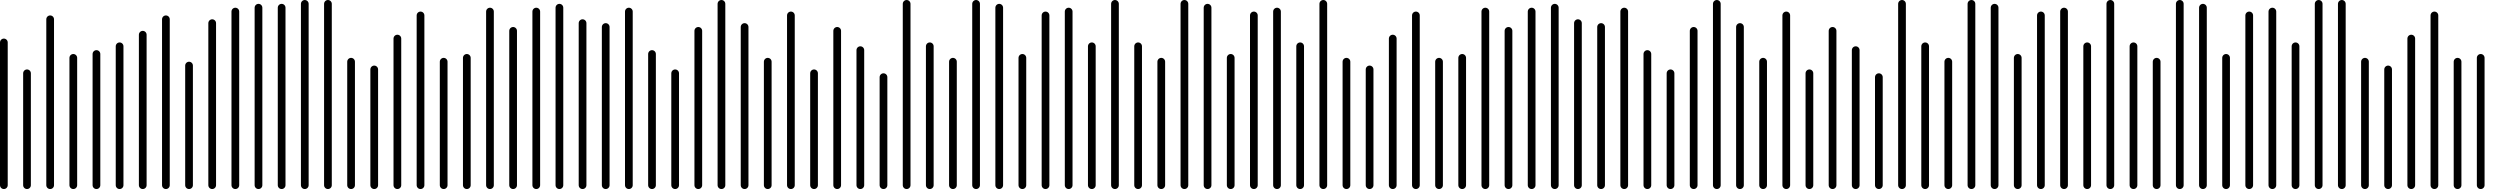 <svg width="648" height="49" viewBox="0 0 648 49" fill="none" xmlns="http://www.w3.org/2000/svg">
<g clip-path="url(#clip0)">
<path d="M1 48V11" stroke="currentColor" stroke-width="2" stroke-miterlimit="10" stroke-linecap="round"/>
<path d="M7 48V19" stroke="currentColor" stroke-width="2" stroke-miterlimit="10" stroke-linecap="round"/>
<path d="M13 48V5" stroke="currentColor" stroke-width="2" stroke-miterlimit="10" stroke-linecap="round"/>
<path d="M19 48V15" stroke="currentColor" stroke-width="2" stroke-miterlimit="10" stroke-linecap="round"/>
<path d="M25 48V14" stroke="currentColor" stroke-width="2" stroke-miterlimit="10" stroke-linecap="round"/>
<path d="M31 48V12" stroke="currentColor" stroke-width="2" stroke-miterlimit="10" stroke-linecap="round"/>
<path d="M37 48V9" stroke="currentColor" stroke-width="2" stroke-miterlimit="10" stroke-linecap="round"/>
<path d="M43 48V5" stroke="currentColor" stroke-width="2" stroke-miterlimit="10" stroke-linecap="round"/>
<path d="M49 48V17" stroke="currentColor" stroke-width="2" stroke-miterlimit="10" stroke-linecap="round"/>
<path d="M55 48V6" stroke="currentColor" stroke-width="2" stroke-miterlimit="10" stroke-linecap="round"/>
<path d="M61 48V3" stroke="currentColor" stroke-width="2" stroke-miterlimit="10" stroke-linecap="round"/>
<path d="M67 48V2" stroke="currentColor"/>
<path d="M67 48V2" stroke="currentColor" stroke-width="2" stroke-miterlimit="10" stroke-linecap="round"/>
<path d="M73 48V2" stroke="currentColor"/>
<path d="M73 48V2" stroke="currentColor" stroke-width="2" stroke-miterlimit="10" stroke-linecap="round"/>
<path d="M79 48V1" stroke="currentColor"/>
<path d="M601 48V1" stroke="currentColor"/>
<path d="M79 48V1" stroke="currentColor" stroke-width="2" stroke-miterlimit="10" stroke-linecap="round"/>
<path d="M601 48V1" stroke="currentColor" stroke-width="2" stroke-miterlimit="10" stroke-linecap="round"/>
<path d="M85 48V1" stroke="currentColor"/>
<path d="M607 48V1" stroke="currentColor"/>
<path d="M343 48V1" stroke="currentColor"/>
<path d="M85 48V1" stroke="currentColor" stroke-width="2" stroke-miterlimit="10" stroke-linecap="round"/>
<path d="M607 48V1" stroke="currentColor" stroke-width="2" stroke-miterlimit="10" stroke-linecap="round"/>
<path d="M343 48V1" stroke="currentColor" stroke-width="2" stroke-miterlimit="10" stroke-linecap="round"/>
<path d="M91 48V16" stroke="currentColor"/>
<path d="M613 48V16" stroke="currentColor"/>
<path d="M349 48V16" stroke="currentColor"/>
<path d="M91 48V16" stroke="currentColor" stroke-width="2" stroke-miterlimit="10" stroke-linecap="round"/>
<path d="M613 48V16" stroke="currentColor" stroke-width="2" stroke-miterlimit="10" stroke-linecap="round"/>
<path d="M349 48V16" stroke="currentColor" stroke-width="2" stroke-miterlimit="10" stroke-linecap="round"/>
<path d="M97 48V18" stroke="currentColor"/>
<path d="M619 48V18" stroke="currentColor"/>
<path d="M355 48V18" stroke="currentColor"/>
<path d="M97 48V18" stroke="currentColor" stroke-width="2" stroke-miterlimit="10" stroke-linecap="round"/>
<path d="M619 48V18" stroke="currentColor" stroke-width="2" stroke-miterlimit="10" stroke-linecap="round"/>
<path d="M355 48V18" stroke="currentColor" stroke-width="2" stroke-miterlimit="10" stroke-linecap="round"/>
<path d="M103 48V10" stroke="currentColor"/>
<path d="M625 48V10" stroke="currentColor"/>
<path d="M361 48V10" stroke="currentColor"/>
<path d="M103 48V10" stroke="currentColor" stroke-width="2" stroke-miterlimit="10" stroke-linecap="round"/>
<path d="M625 48V10" stroke="currentColor" stroke-width="2" stroke-miterlimit="10" stroke-linecap="round"/>
<path d="M361 48V10" stroke="currentColor" stroke-width="2" stroke-miterlimit="10" stroke-linecap="round"/>
<path d="M109 48V4" stroke="currentColor"/>
<path d="M631 48V4" stroke="currentColor"/>
<path d="M367 48V4" stroke="currentColor"/>
<path d="M109 48V4" stroke="currentColor" stroke-width="2" stroke-miterlimit="10" stroke-linecap="round"/>
<path d="M631 48V4" stroke="currentColor" stroke-width="2" stroke-miterlimit="10" stroke-linecap="round"/>
<path d="M367 48V4" stroke="currentColor" stroke-width="2" stroke-miterlimit="10" stroke-linecap="round"/>
<path d="M115 48V16" stroke="currentColor"/>
<path d="M637 48V16" stroke="currentColor"/>
<path d="M373 48V16" stroke="currentColor"/>
<path d="M115 48V16" stroke="currentColor" stroke-width="2" stroke-miterlimit="10" stroke-linecap="round"/>
<path d="M637 48V16" stroke="currentColor" stroke-width="2" stroke-miterlimit="10" stroke-linecap="round"/>
<path d="M373 48V16" stroke="currentColor" stroke-width="2" stroke-miterlimit="10" stroke-linecap="round"/>
<path d="M121 48V15" stroke="currentColor"/>
<path d="M643 48V15" stroke="currentColor"/>
<path d="M379 48V15" stroke="currentColor"/>
<path d="M121 48V15" stroke="currentColor" stroke-width="2" stroke-miterlimit="10" stroke-linecap="round"/>
<path d="M643 48V15" stroke="currentColor" stroke-width="2" stroke-miterlimit="10" stroke-linecap="round"/>
<path d="M379 48V15" stroke="currentColor" stroke-width="2" stroke-miterlimit="10" stroke-linecap="round"/>
<path d="M127 48V3" stroke="currentColor"/>
<path d="M385 48V3" stroke="currentColor"/>
<path d="M127 48V3" stroke="currentColor" stroke-width="2" stroke-miterlimit="10" stroke-linecap="round"/>
<path d="M385 48V3" stroke="currentColor" stroke-width="2" stroke-miterlimit="10" stroke-linecap="round"/>
<path d="M133 48V8" stroke="currentColor"/>
<path d="M391 48V8" stroke="currentColor"/>
<path d="M133 48V8" stroke="currentColor" stroke-width="2" stroke-miterlimit="10" stroke-linecap="round"/>
<path d="M391 48V8" stroke="currentColor" stroke-width="2" stroke-miterlimit="10" stroke-linecap="round"/>
<path d="M139 48V3" stroke="currentColor"/>
<path d="M397 48V3" stroke="currentColor"/>
<path d="M139 48V3" stroke="currentColor" stroke-width="2" stroke-miterlimit="10" stroke-linecap="round"/>
<path d="M397 48V3" stroke="currentColor" stroke-width="2" stroke-miterlimit="10" stroke-linecap="round"/>
<path d="M145 48V2" stroke="currentColor"/>
<path d="M403 48V2" stroke="currentColor"/>
<path d="M145 48V2" stroke="currentColor" stroke-width="2" stroke-miterlimit="10" stroke-linecap="round"/>
<path d="M403 48V2" stroke="currentColor" stroke-width="2" stroke-miterlimit="10" stroke-linecap="round"/>
<path d="M151 48V6" stroke="currentColor"/>
<path d="M409 48V6" stroke="currentColor"/>
<path d="M151 48V6" stroke="currentColor" stroke-width="2" stroke-miterlimit="10" stroke-linecap="round"/>
<path d="M409 48V6" stroke="currentColor" stroke-width="2" stroke-miterlimit="10" stroke-linecap="round"/>
<path d="M157 48V7" stroke="currentColor"/>
<path d="M415 48V7" stroke="currentColor"/>
<path d="M157 48V7" stroke="currentColor" stroke-width="2" stroke-miterlimit="10" stroke-linecap="round"/>
<path d="M415 48V7" stroke="currentColor" stroke-width="2" stroke-miterlimit="10" stroke-linecap="round"/>
<path d="M163 48V3" stroke="currentColor"/>
<path d="M421 48V3" stroke="currentColor"/>
<path d="M163 48V3" stroke="currentColor" stroke-width="2" stroke-miterlimit="10" stroke-linecap="round"/>
<path d="M421 48V3" stroke="currentColor" stroke-width="2" stroke-miterlimit="10" stroke-linecap="round"/>
<path d="M169 48V14" stroke="currentColor"/>
<path d="M427 48V14" stroke="currentColor"/>
<path d="M169 48V14" stroke="currentColor" stroke-width="2" stroke-miterlimit="10" stroke-linecap="round"/>
<path d="M427 48V14" stroke="currentColor" stroke-width="2" stroke-miterlimit="10" stroke-linecap="round"/>
<path d="M175 48V19" stroke="currentColor"/>
<path d="M433 48V19" stroke="currentColor"/>
<path d="M175 48V19" stroke="currentColor" stroke-width="2" stroke-miterlimit="10" stroke-linecap="round"/>
<path d="M433 48V19" stroke="currentColor" stroke-width="2" stroke-miterlimit="10" stroke-linecap="round"/>
<path d="M181 48V8" stroke="currentColor"/>
<path d="M439 48V8" stroke="currentColor"/>
<path d="M181 48V8" stroke="currentColor" stroke-width="2" stroke-miterlimit="10" stroke-linecap="round"/>
<path d="M439 48V8" stroke="currentColor" stroke-width="2" stroke-miterlimit="10" stroke-linecap="round"/>
<path d="M187 48V1" stroke="currentColor"/>
<path d="M445 48V1" stroke="currentColor"/>
<path d="M187 48V1" stroke="currentColor" stroke-width="2" stroke-miterlimit="10" stroke-linecap="round"/>
<path d="M445 48V1" stroke="currentColor" stroke-width="2" stroke-miterlimit="10" stroke-linecap="round"/>
<path d="M193 48V7" stroke="currentColor"/>
<path d="M451 48V7" stroke="currentColor"/>
<path d="M193 48V7" stroke="currentColor" stroke-width="2" stroke-miterlimit="10" stroke-linecap="round"/>
<path d="M451 48V7" stroke="currentColor" stroke-width="2" stroke-miterlimit="10" stroke-linecap="round"/>
<path d="M199 48V16" stroke="currentColor"/>
<path d="M457 48V16" stroke="currentColor"/>
<path d="M199 48V16" stroke="currentColor" stroke-width="2" stroke-miterlimit="10" stroke-linecap="round"/>
<path d="M457 48V16" stroke="currentColor" stroke-width="2" stroke-miterlimit="10" stroke-linecap="round"/>
<path d="M205 48V4" stroke="currentColor"/>
<path d="M463 48V4" stroke="currentColor"/>
<path d="M205 48V4" stroke="currentColor" stroke-width="2" stroke-miterlimit="10" stroke-linecap="round"/>
<path d="M463 48V4" stroke="currentColor" stroke-width="2" stroke-miterlimit="10" stroke-linecap="round"/>
<path d="M211 48V19" stroke="currentColor"/>
<path d="M469 48V19" stroke="currentColor"/>
<path d="M211 48V19" stroke="currentColor" stroke-width="2" stroke-miterlimit="10" stroke-linecap="round"/>
<path d="M469 48V19" stroke="currentColor" stroke-width="2" stroke-miterlimit="10" stroke-linecap="round"/>
<path d="M217 48V8" stroke="currentColor"/>
<path d="M475 48V8" stroke="currentColor"/>
<path d="M217 48V8" stroke="currentColor" stroke-width="2" stroke-miterlimit="10" stroke-linecap="round"/>
<path d="M475 48V8" stroke="currentColor" stroke-width="2" stroke-miterlimit="10" stroke-linecap="round"/>
<path d="M223 48V13" stroke="currentColor"/>
<path d="M481 48V13" stroke="currentColor"/>
<path d="M223 48V13" stroke="currentColor" stroke-width="2" stroke-miterlimit="10" stroke-linecap="round"/>
<path d="M481 48V13" stroke="currentColor" stroke-width="2" stroke-miterlimit="10" stroke-linecap="round"/>
<path d="M229 48V20" stroke="currentColor"/>
<path d="M487 48V20" stroke="currentColor"/>
<path d="M229 48V20" stroke="currentColor" stroke-width="2" stroke-miterlimit="10" stroke-linecap="round"/>
<path d="M487 48V20" stroke="currentColor" stroke-width="2" stroke-miterlimit="10" stroke-linecap="round"/>
<path d="M235 48V1" stroke="currentColor"/>
<path d="M493 48V1" stroke="currentColor"/>
<path d="M235 48V1" stroke="currentColor" stroke-width="2" stroke-miterlimit="10" stroke-linecap="round"/>
<path d="M493 48V1" stroke="currentColor" stroke-width="2" stroke-miterlimit="10" stroke-linecap="round"/>
<path d="M289 48V1" stroke="currentColor" stroke-width="2" stroke-miterlimit="10" stroke-linecap="round"/>
<path d="M547 48V1" stroke="currentColor" stroke-width="2" stroke-miterlimit="10" stroke-linecap="round"/>
<path d="M241 48V12" stroke="currentColor"/>
<path d="M499 48V12" stroke="currentColor"/>
<path d="M241 48V12" stroke="currentColor" stroke-width="2" stroke-miterlimit="10" stroke-linecap="round"/>
<path d="M499 48V12" stroke="currentColor" stroke-width="2" stroke-miterlimit="10" stroke-linecap="round"/>
<path d="M295 48V12" stroke="currentColor" stroke-width="2" stroke-miterlimit="10" stroke-linecap="round"/>
<path d="M553 48V12" stroke="currentColor" stroke-width="2" stroke-miterlimit="10" stroke-linecap="round"/>
<path d="M247 48V16" stroke="currentColor"/>
<path d="M505 48V16" stroke="currentColor"/>
<path d="M247 48V16" stroke="currentColor" stroke-width="2" stroke-miterlimit="10" stroke-linecap="round"/>
<path d="M505 48V16" stroke="currentColor" stroke-width="2" stroke-miterlimit="10" stroke-linecap="round"/>
<path d="M301 48V16" stroke="currentColor" stroke-width="2" stroke-miterlimit="10" stroke-linecap="round"/>
<path d="M559 48V16" stroke="currentColor" stroke-width="2" stroke-miterlimit="10" stroke-linecap="round"/>
<path d="M253 48V1" stroke="currentColor"/>
<path d="M511 48V1" stroke="currentColor"/>
<path d="M253 48V1" stroke="currentColor" stroke-width="2" stroke-miterlimit="10" stroke-linecap="round"/>
<path d="M511 48V1" stroke="currentColor" stroke-width="2" stroke-miterlimit="10" stroke-linecap="round"/>
<path d="M307 48V1" stroke="currentColor" stroke-width="2" stroke-miterlimit="10" stroke-linecap="round"/>
<path d="M565 48V1" stroke="currentColor" stroke-width="2" stroke-miterlimit="10" stroke-linecap="round"/>
<path d="M259 48V2" stroke="currentColor"/>
<path d="M517 48V2" stroke="currentColor"/>
<path d="M259 48V2" stroke="currentColor" stroke-width="2" stroke-miterlimit="10" stroke-linecap="round"/>
<path d="M517 48V2" stroke="currentColor" stroke-width="2" stroke-miterlimit="10" stroke-linecap="round"/>
<path d="M313 48V2" stroke="currentColor" stroke-width="2" stroke-miterlimit="10" stroke-linecap="round"/>
<path d="M571 48V2" stroke="currentColor" stroke-width="2" stroke-miterlimit="10" stroke-linecap="round"/>
<path d="M265 48V15" stroke="currentColor"/>
<path d="M523 48V15" stroke="currentColor"/>
<path d="M265 48V15" stroke="currentColor" stroke-width="2" stroke-miterlimit="10" stroke-linecap="round"/>
<path d="M523 48V15" stroke="currentColor" stroke-width="2" stroke-miterlimit="10" stroke-linecap="round"/>
<path d="M319 48V15" stroke="currentColor" stroke-width="2" stroke-miterlimit="10" stroke-linecap="round"/>
<path d="M577 48V15" stroke="currentColor" stroke-width="2" stroke-miterlimit="10" stroke-linecap="round"/>
<path d="M271 48V4" stroke="currentColor"/>
<path d="M529 48V4" stroke="currentColor"/>
<path d="M271 48V4" stroke="currentColor" stroke-width="2" stroke-miterlimit="10" stroke-linecap="round"/>
<path d="M529 48V4" stroke="currentColor" stroke-width="2" stroke-miterlimit="10" stroke-linecap="round"/>
<path d="M325 48V4" stroke="currentColor" stroke-width="2" stroke-miterlimit="10" stroke-linecap="round"/>
<path d="M583 48V4" stroke="currentColor" stroke-width="2" stroke-miterlimit="10" stroke-linecap="round"/>
<path d="M277 48V3" stroke="currentColor"/>
<path d="M535 48V3" stroke="currentColor"/>
<path d="M277 48V3" stroke="currentColor" stroke-width="2" stroke-miterlimit="10" stroke-linecap="round"/>
<path d="M535 48V3" stroke="currentColor" stroke-width="2" stroke-miterlimit="10" stroke-linecap="round"/>
<path d="M331 48V3" stroke="currentColor" stroke-width="2" stroke-miterlimit="10" stroke-linecap="round"/>
<path d="M589 48V3" stroke="currentColor" stroke-width="2" stroke-miterlimit="10" stroke-linecap="round"/>
<path d="M283 48V12" stroke="currentColor"/>
<path d="M541 48V12" stroke="currentColor"/>
<path d="M283 48V12" stroke="currentColor" stroke-width="2" stroke-miterlimit="10" stroke-linecap="round"/>
<path d="M541 48V12" stroke="currentColor" stroke-width="2" stroke-miterlimit="10" stroke-linecap="round"/>
<path d="M337 48V12" stroke="currentColor" stroke-width="2" stroke-miterlimit="10" stroke-linecap="round"/>
<path d="M595 48V12" stroke="currentColor" stroke-width="2" stroke-miterlimit="10" stroke-linecap="round"/>
<path d="M289 48V20" stroke="currentColor"/>
<path d="M547 48V20" stroke="currentColor"/>
</g>
<defs>
<clipPath id="clip0">
<rect width="648" height="49" fill="white"/>
</clipPath>
</defs>
</svg>
